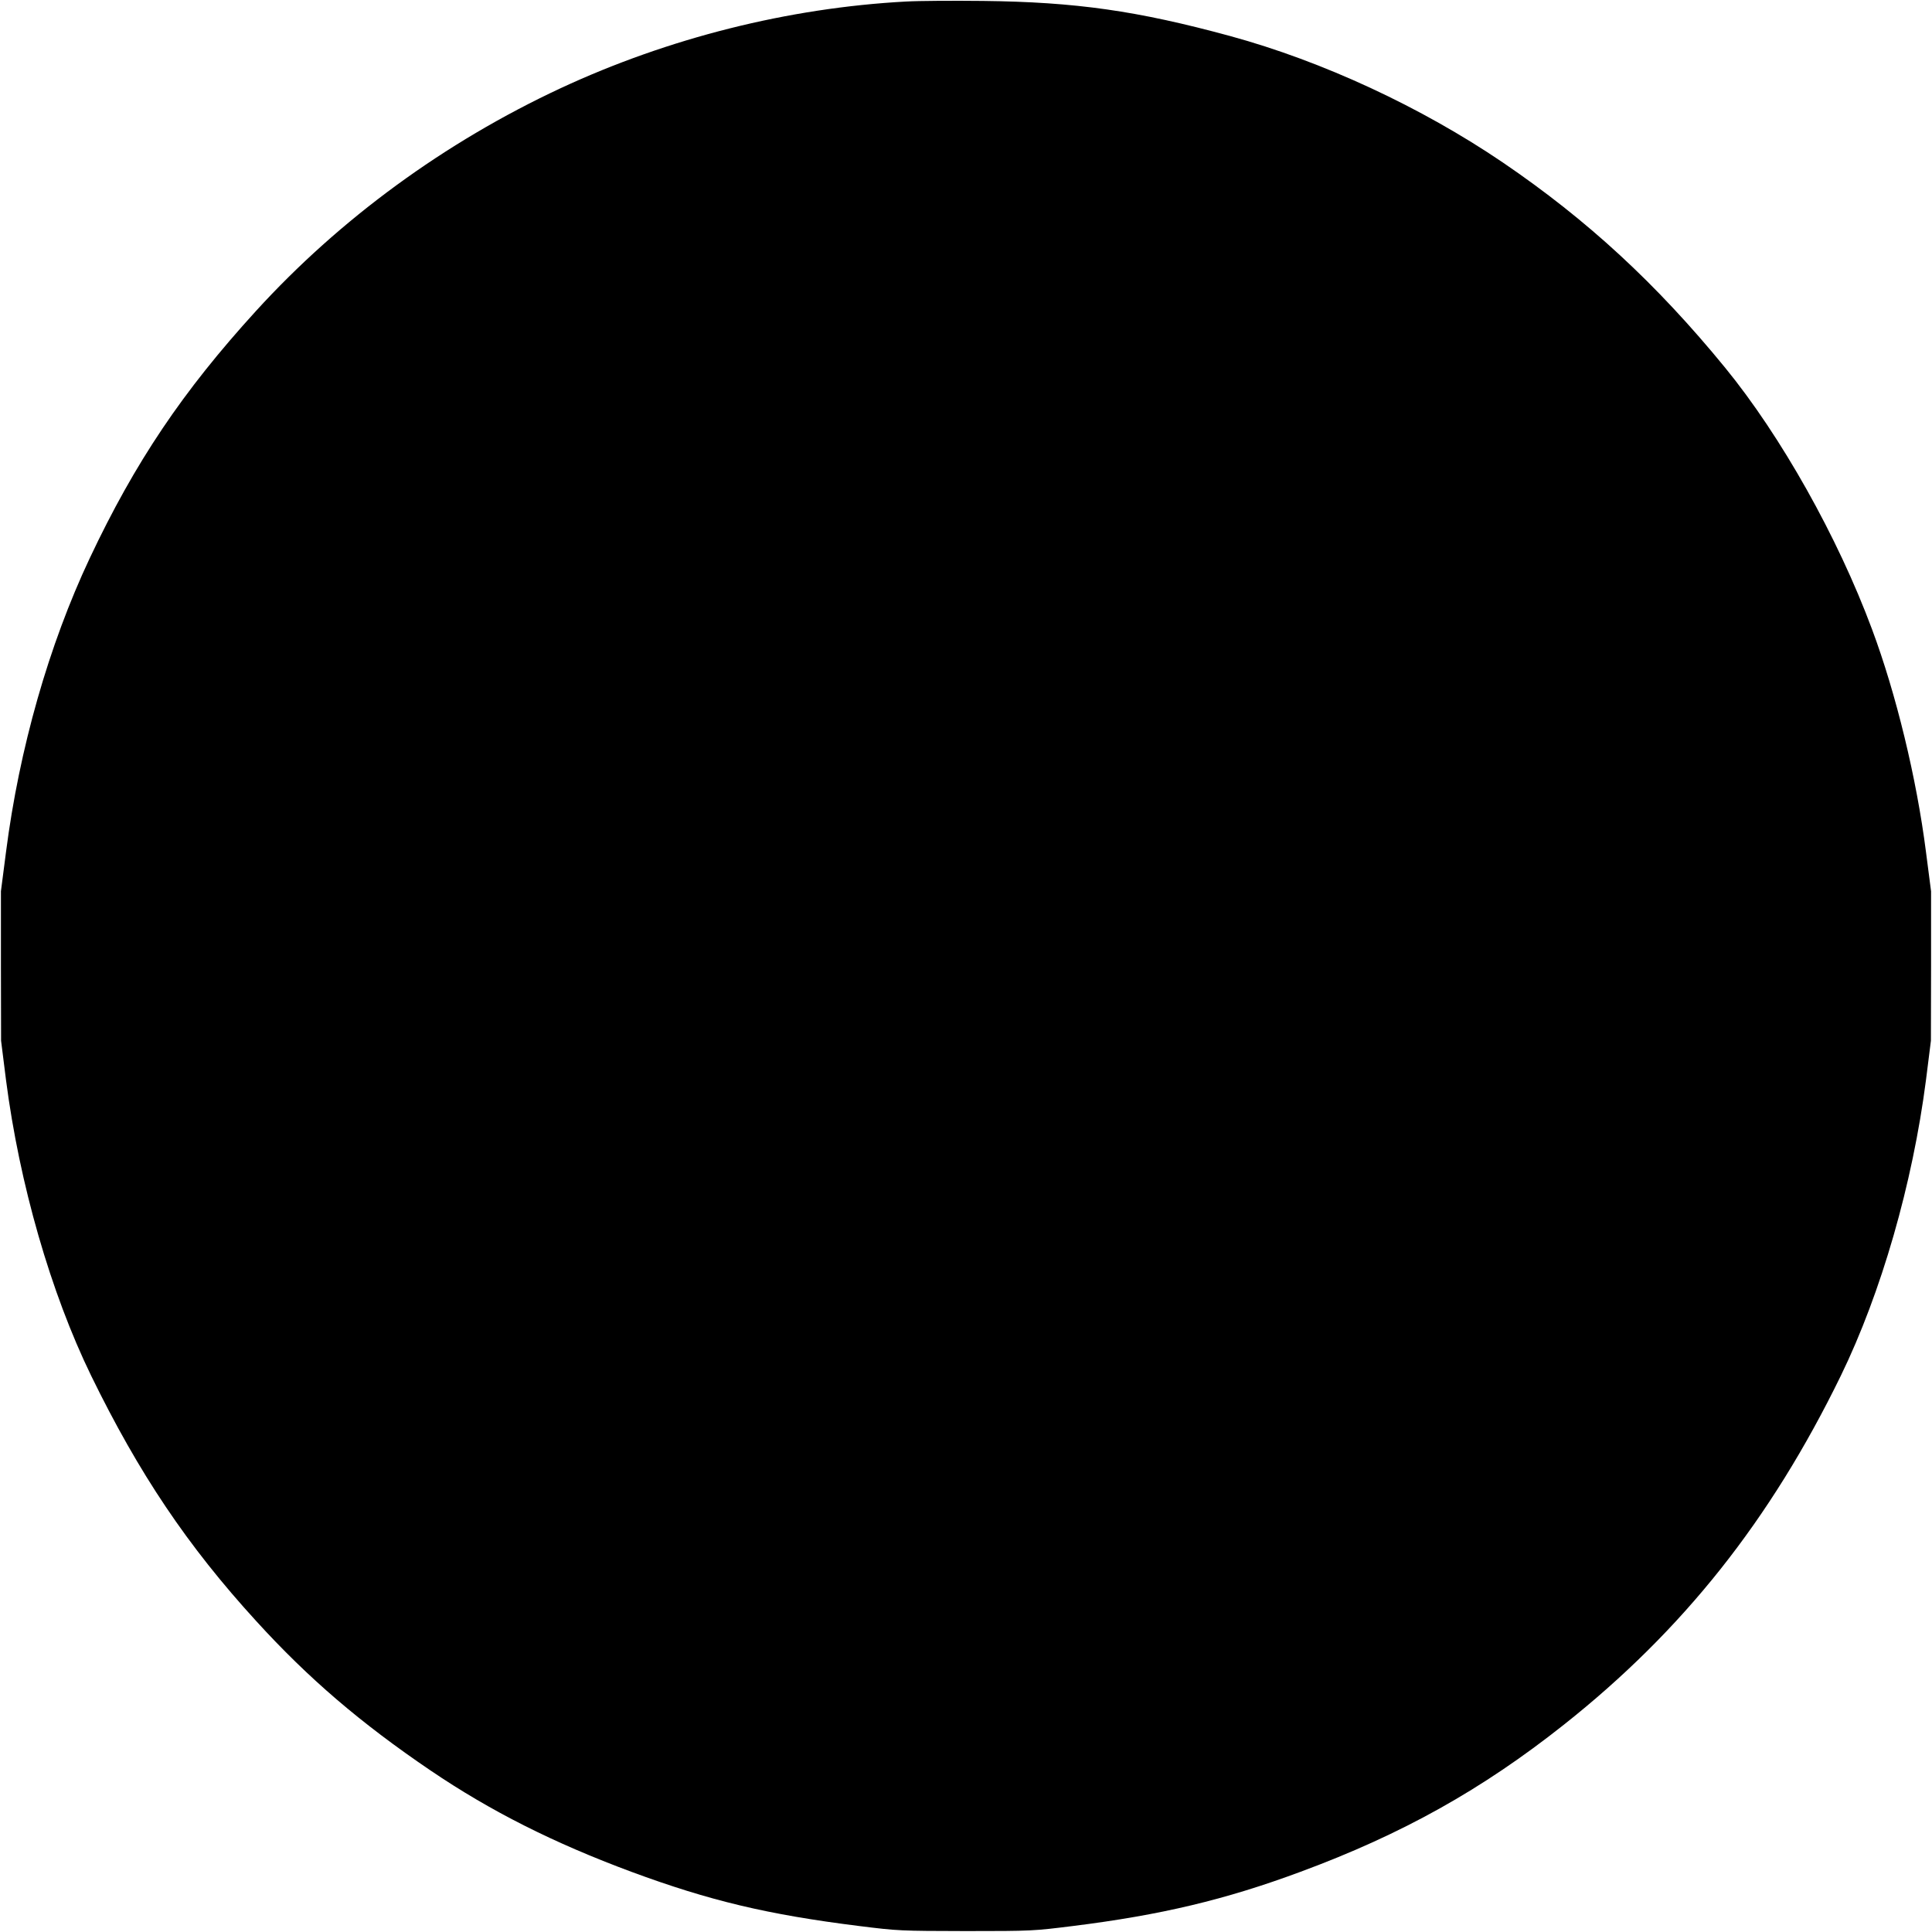 <?xml version="1.0" standalone="no"?>
<!DOCTYPE svg PUBLIC "-//W3C//DTD SVG 1.1//EN"
 "http://www.w3.org/Graphics/SVG/1.1/DTD/svg11.dtd">
<!-- Created with svg_stack (http://github.com/astraw/svg_stack) -->
<svg xmlns:sodipodi="http://sodipodi.sourceforge.net/DTD/sodipodi-0.dtd" xmlns="http://www.w3.org/2000/svg" version="1.1" width="1567.5" height="1567.5">
  <defs/>
  <g id="id0:id0" transform="matrix(1.25,0,0,1.25,0.0,0.0)"><g transform="translate(0,1254) scale(0.1,-0.1)" fill="#000000" stroke="none">
<path d="M5880 12530 c-763 -41 -1541 -237 -2240 -562 -753 -351 -1434 -849 -1979 -1447 -475 -521 -784 -980 -1078 -1603 -266 -564 -458 -1238 -544 -1908 l-33 -255 0 -485 1 -485 32 -255 c87 -673 290 -1380 553 -1920 310 -635 625 -1104 1072 -1593 338 -371 677 -661 1131 -969 388 -263 798 -470 1305 -658 506 -187 883 -277 1475 -351 257 -32 265 -32 695 -33 431 0 438 1 695 33 569 71 987 170 1477 352 660 244 1178 534 1708 954 775 614 1341 1328 1798 2265 263 540 466 1247 553 1920 l32 255 1 485 0 485 -33 255 c-61 479 -194 1027 -350 1445 -223 600 -591 1255 -955 1700 -445 544 -893 957 -1441 1330 -532 361 -1170 657 -1770 821 -603 164 -1001 221 -1605 228 -190 2 -415 1 -500 -4z"/>
</g>
</g>
  <g id="id1:id1" transform="matrix(1.25,0,0,1.25,0.0,0.0)"><g transform="translate(0,1254) scale(0.1,-0.1)" fill="#ffffff" stroke="none">
</g>
</g>
</svg>
